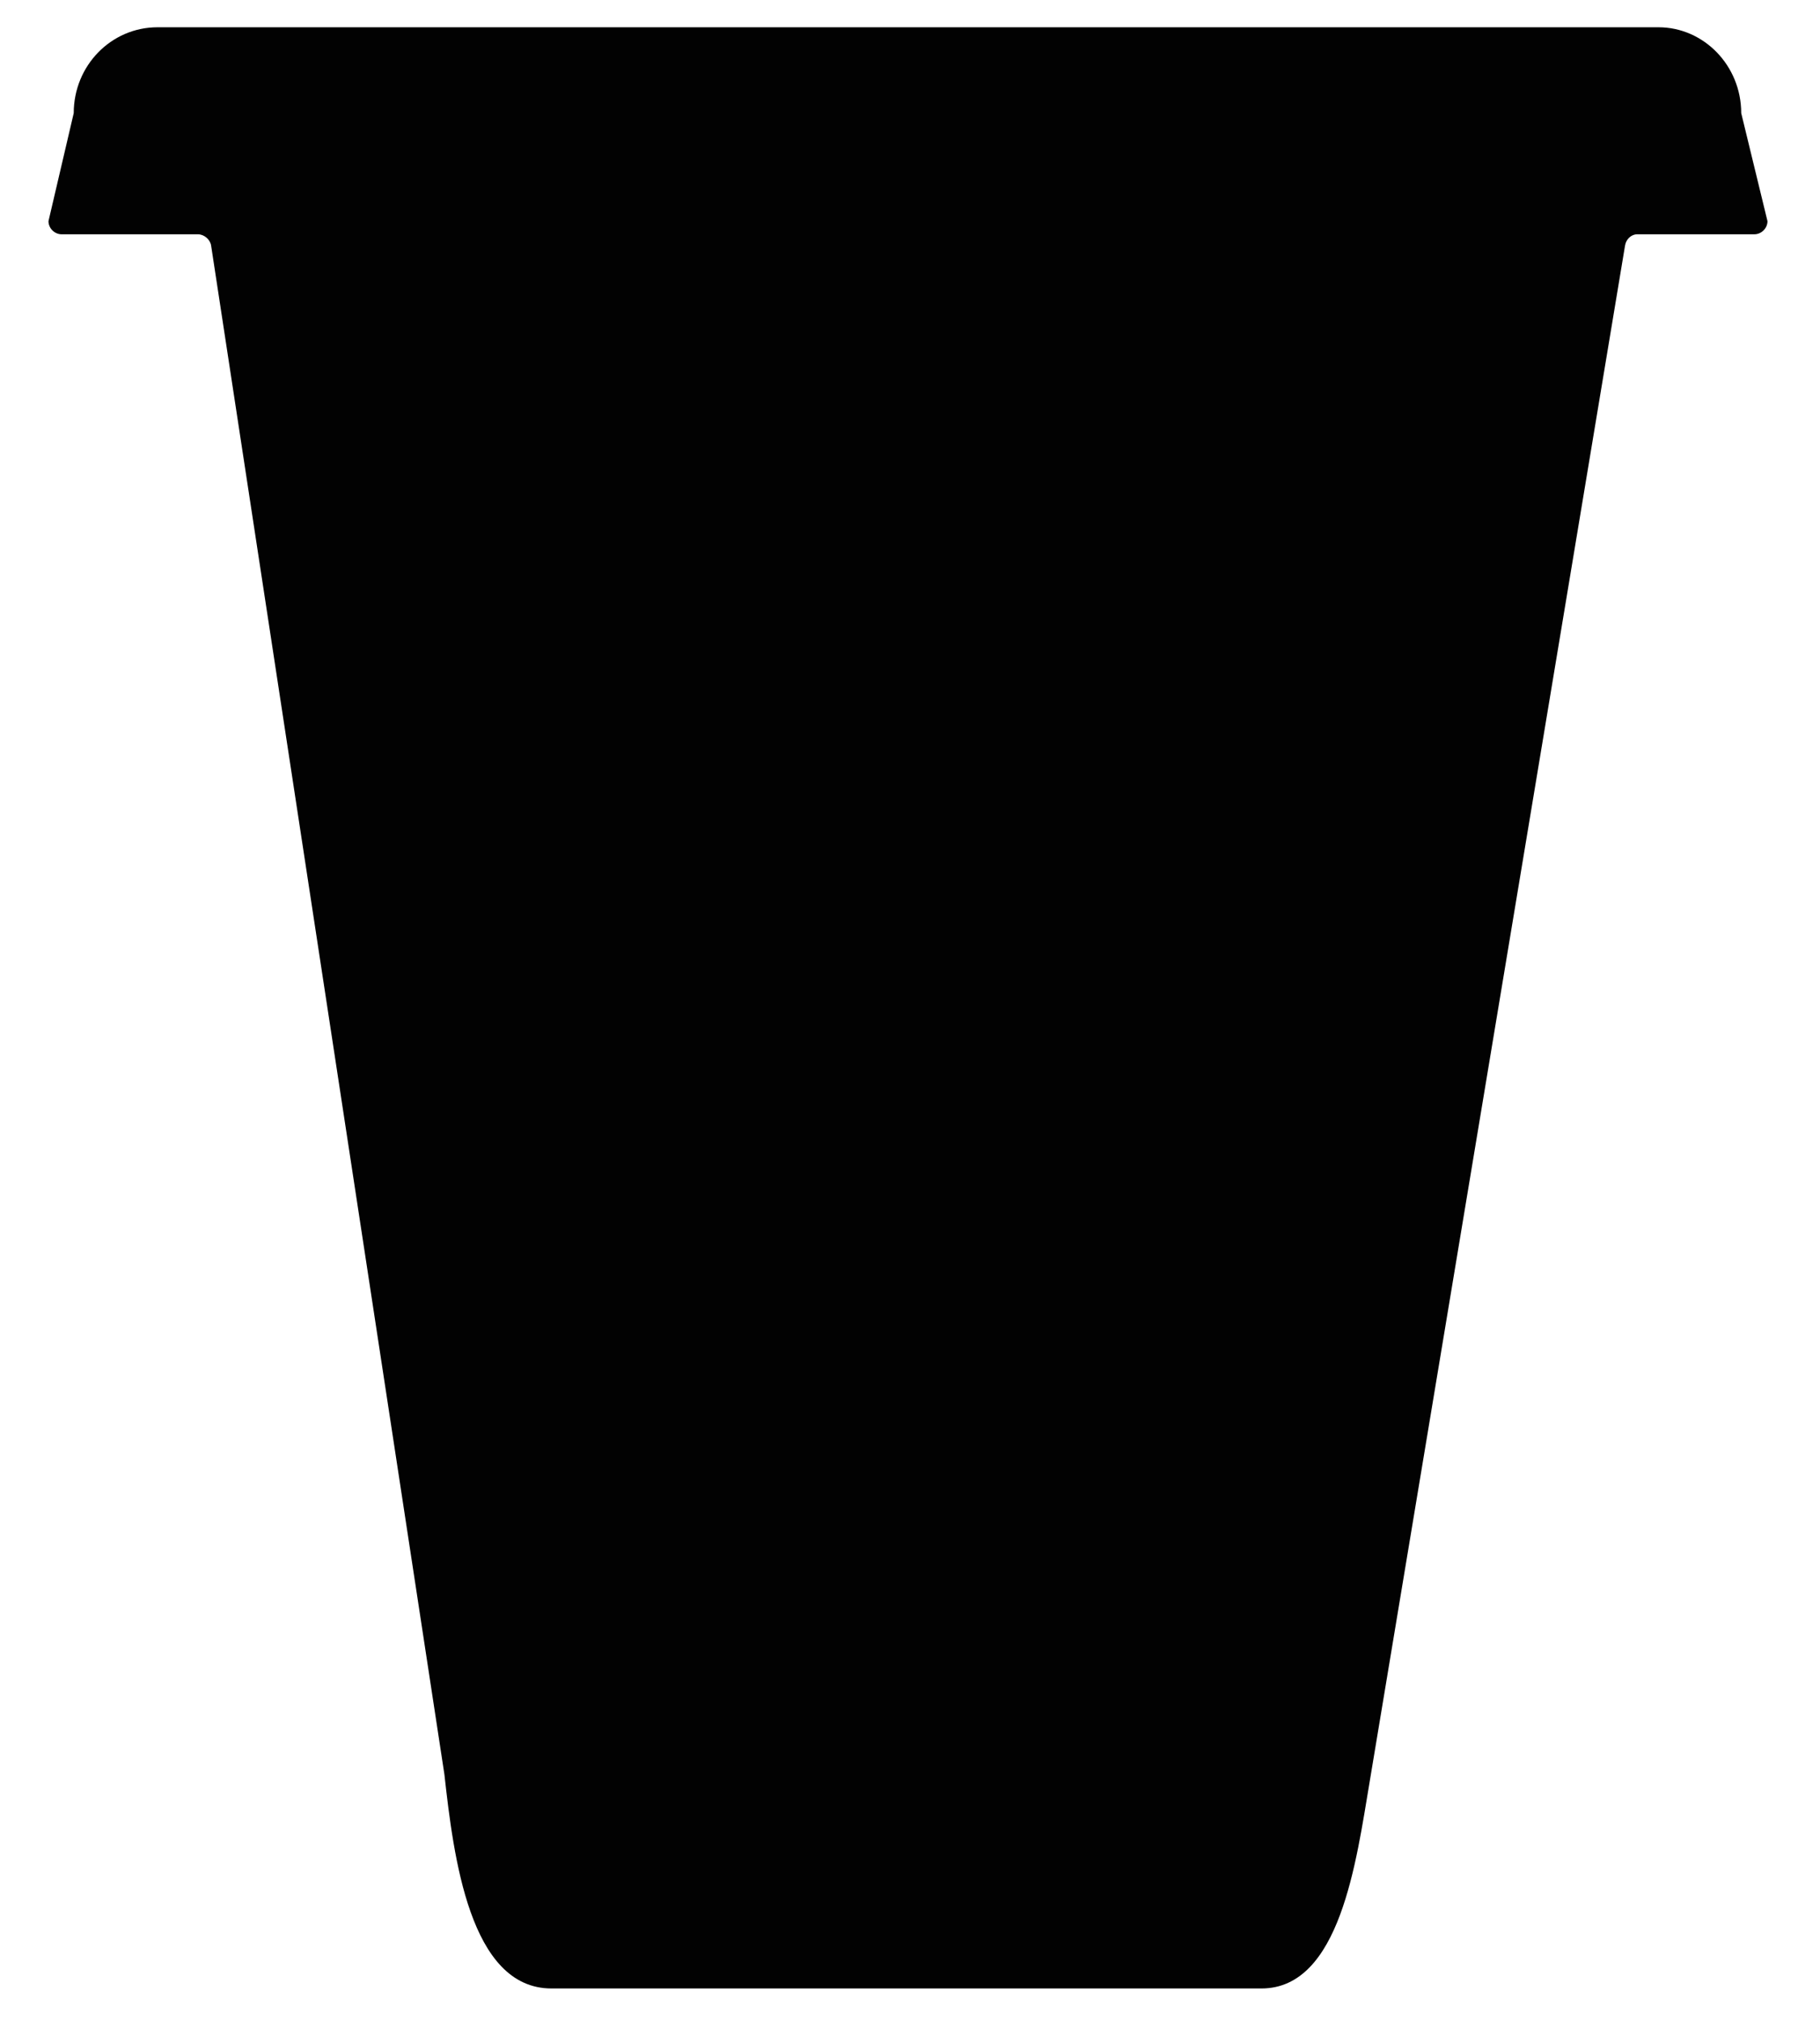<?xml version="1.0" encoding="utf-8"?>
<!-- Generator: Adobe Illustrator 19.2.0, SVG Export Plug-In . SVG Version: 6.00 Build 0)  -->
<svg version="1.1" id="Layer_3" xmlns="http://www.w3.org/2000/svg" xmlns:xlink="http://www.w3.org/1999/xlink" x="0px" y="0px"
	 viewBox="0 0 180.2 200" style="enable-background:new 0 0 180.2 200;" xml:space="preserve">
<style type="text/css">
	.st0{fill:#020202;}
</style>
<path class="st0" d="M7.3,11.2L4.8,21.9c0,0.7,0.6,1.3,1.3,1.3h13.5c0.6,0,1.2,0.5,1.3,1.1l23.1,151.4c0.9,8.1,2.5,21.2,10.6,21.2
	h70.3c7.8,0,9.4-12.7,10.7-20.4l25.3-152.2c0.1-0.6,0.6-1.1,1.2-1.1h11.6c0.7,0,1.3-0.6,1.3-1.3l-2.6-10.7c0-4.7-3.7-8.5-8.2-8.5
	H15.6C11,2.7,7.3,6.5,7.3,11.2z"/>
</svg>
